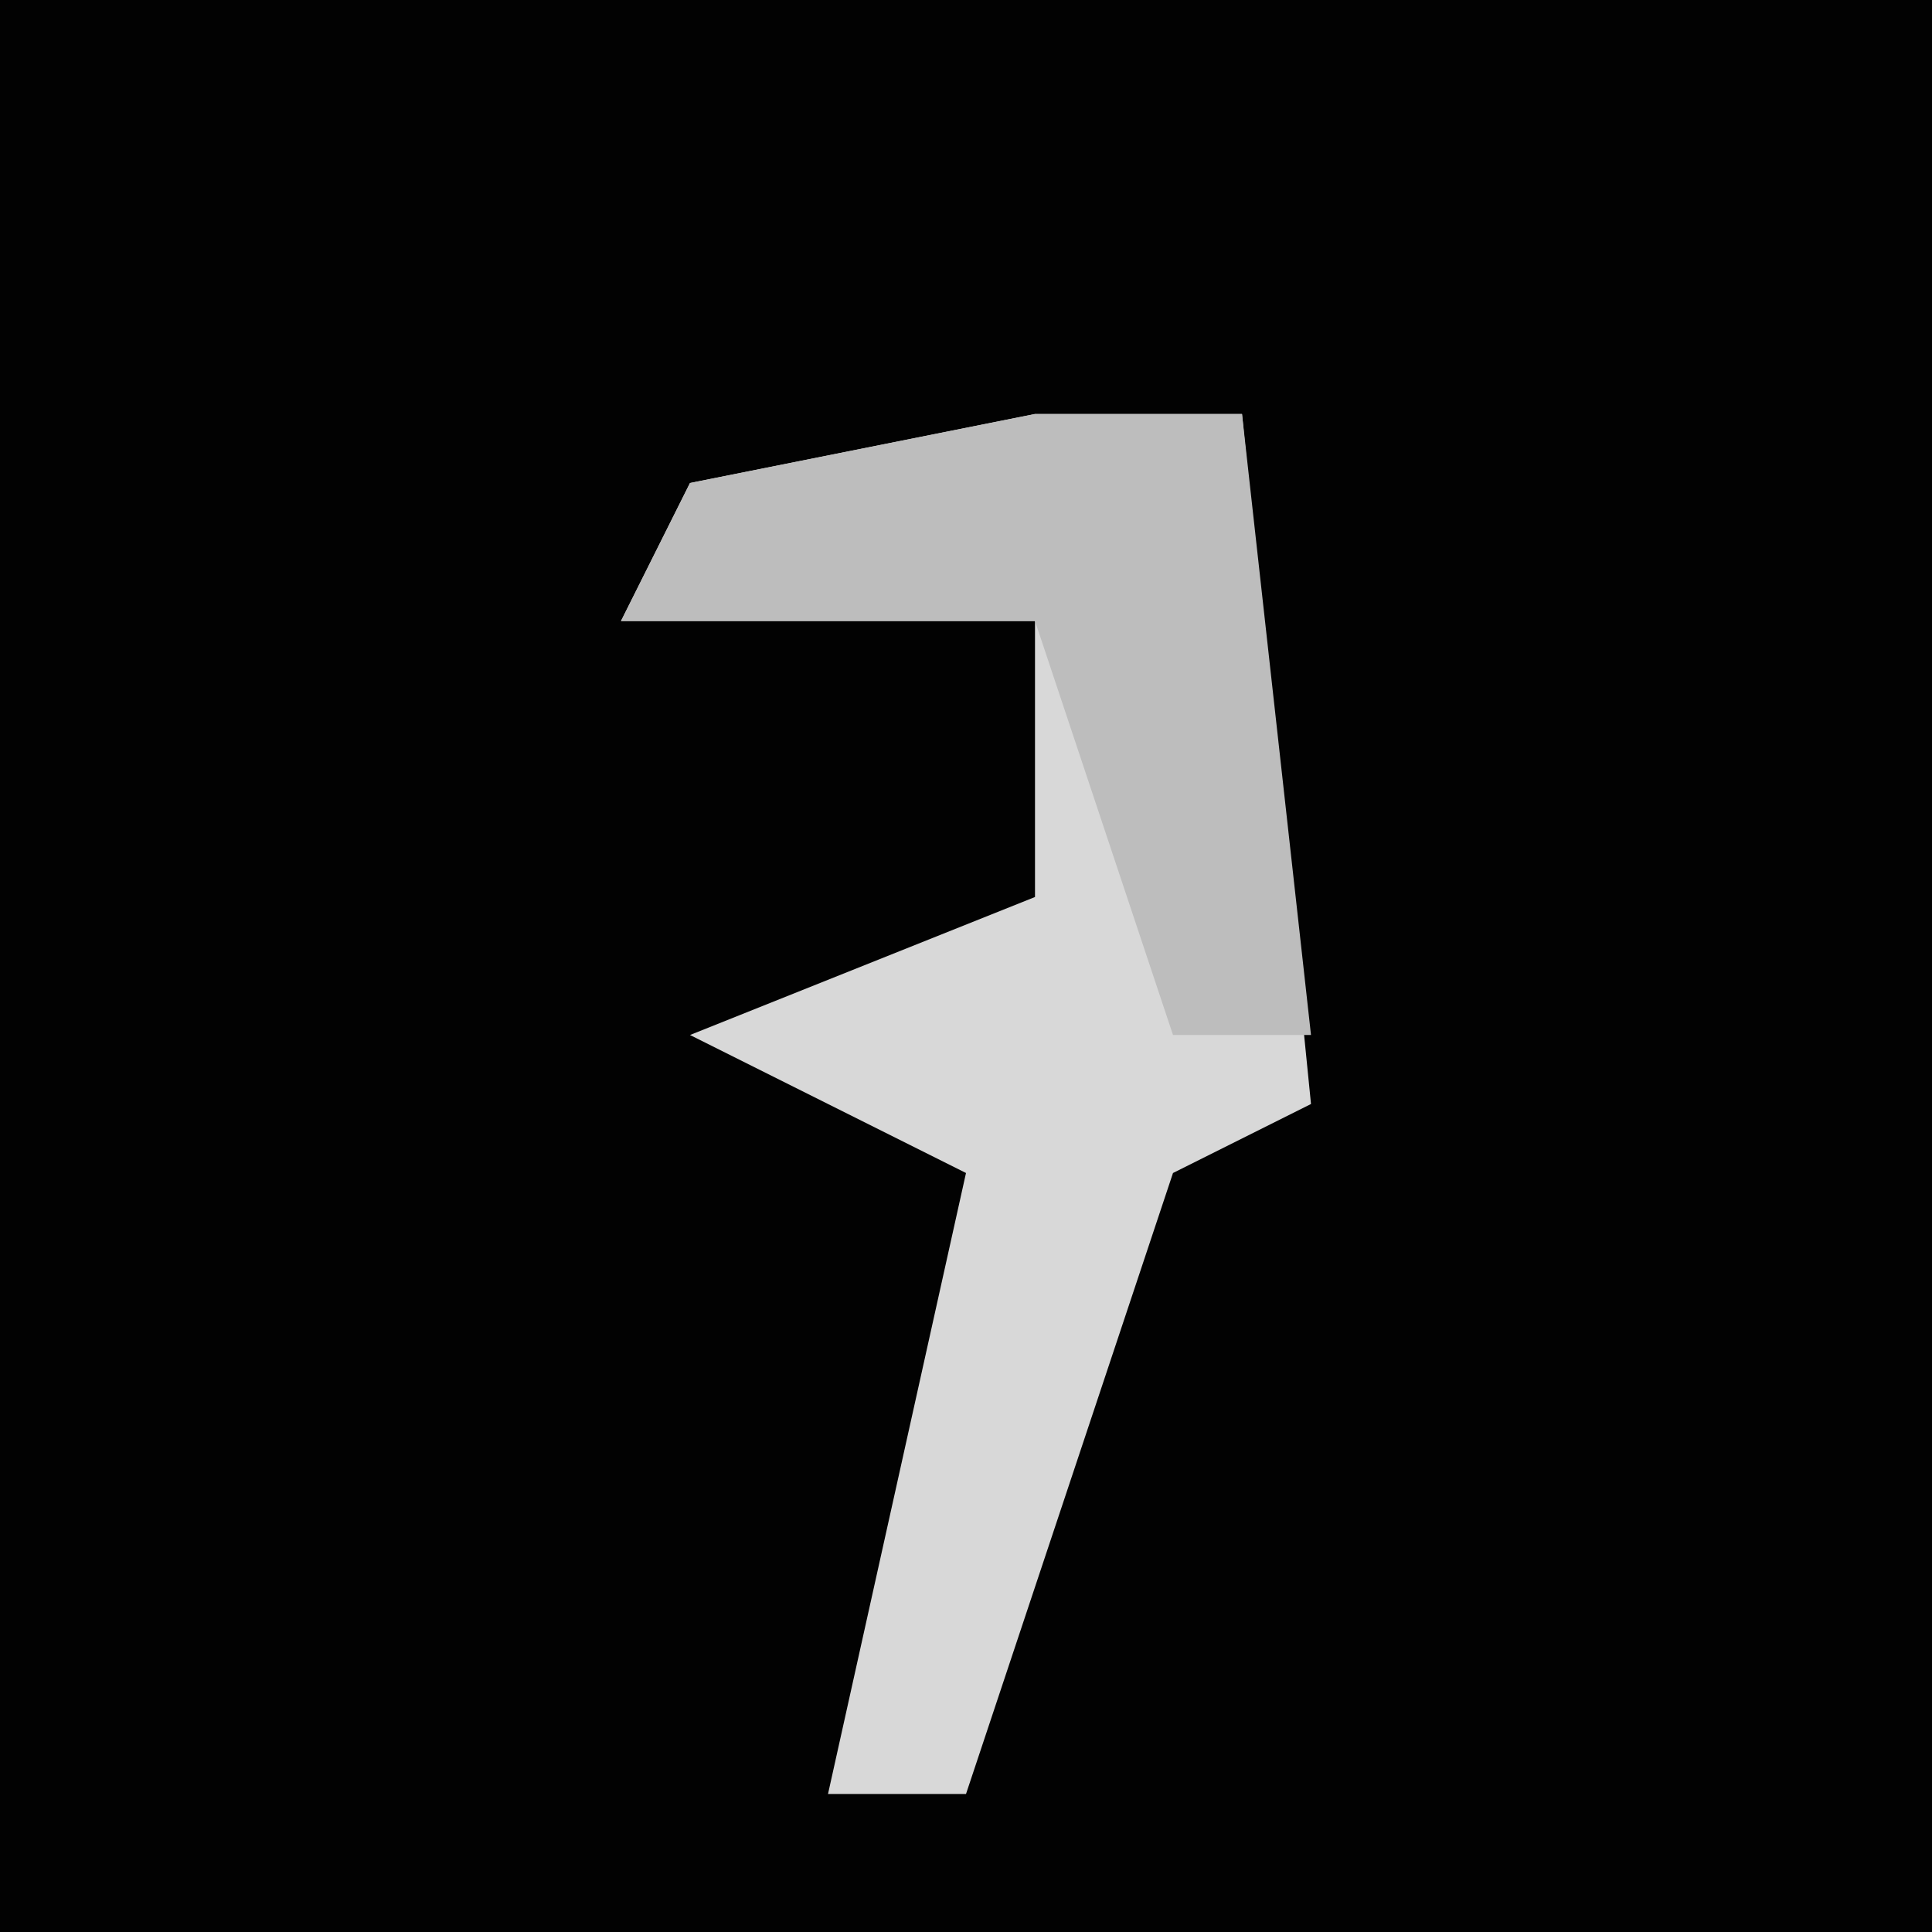 <?xml version="1.0" encoding="UTF-8"?>
<svg version="1.1" xmlns="http://www.w3.org/2000/svg" width="28" height="28">
<path d="M0,0 L28,0 L28,28 L0,28 Z " fill="#020202" transform="translate(0,0)"/>
<path d="M0,0 L3,0 L4,10 L2,11 L-1,20 L-3,20 L-1,11 L-5,9 L0,7 L0,3 L-6,3 L-5,1 Z " fill="#D8D8D8" transform="translate(15,6)"/>
<path d="M0,0 L3,0 L4,9 L2,9 L0,3 L-6,3 L-5,1 Z " fill="#BDBDBD" transform="translate(15,6)"/>
</svg>
